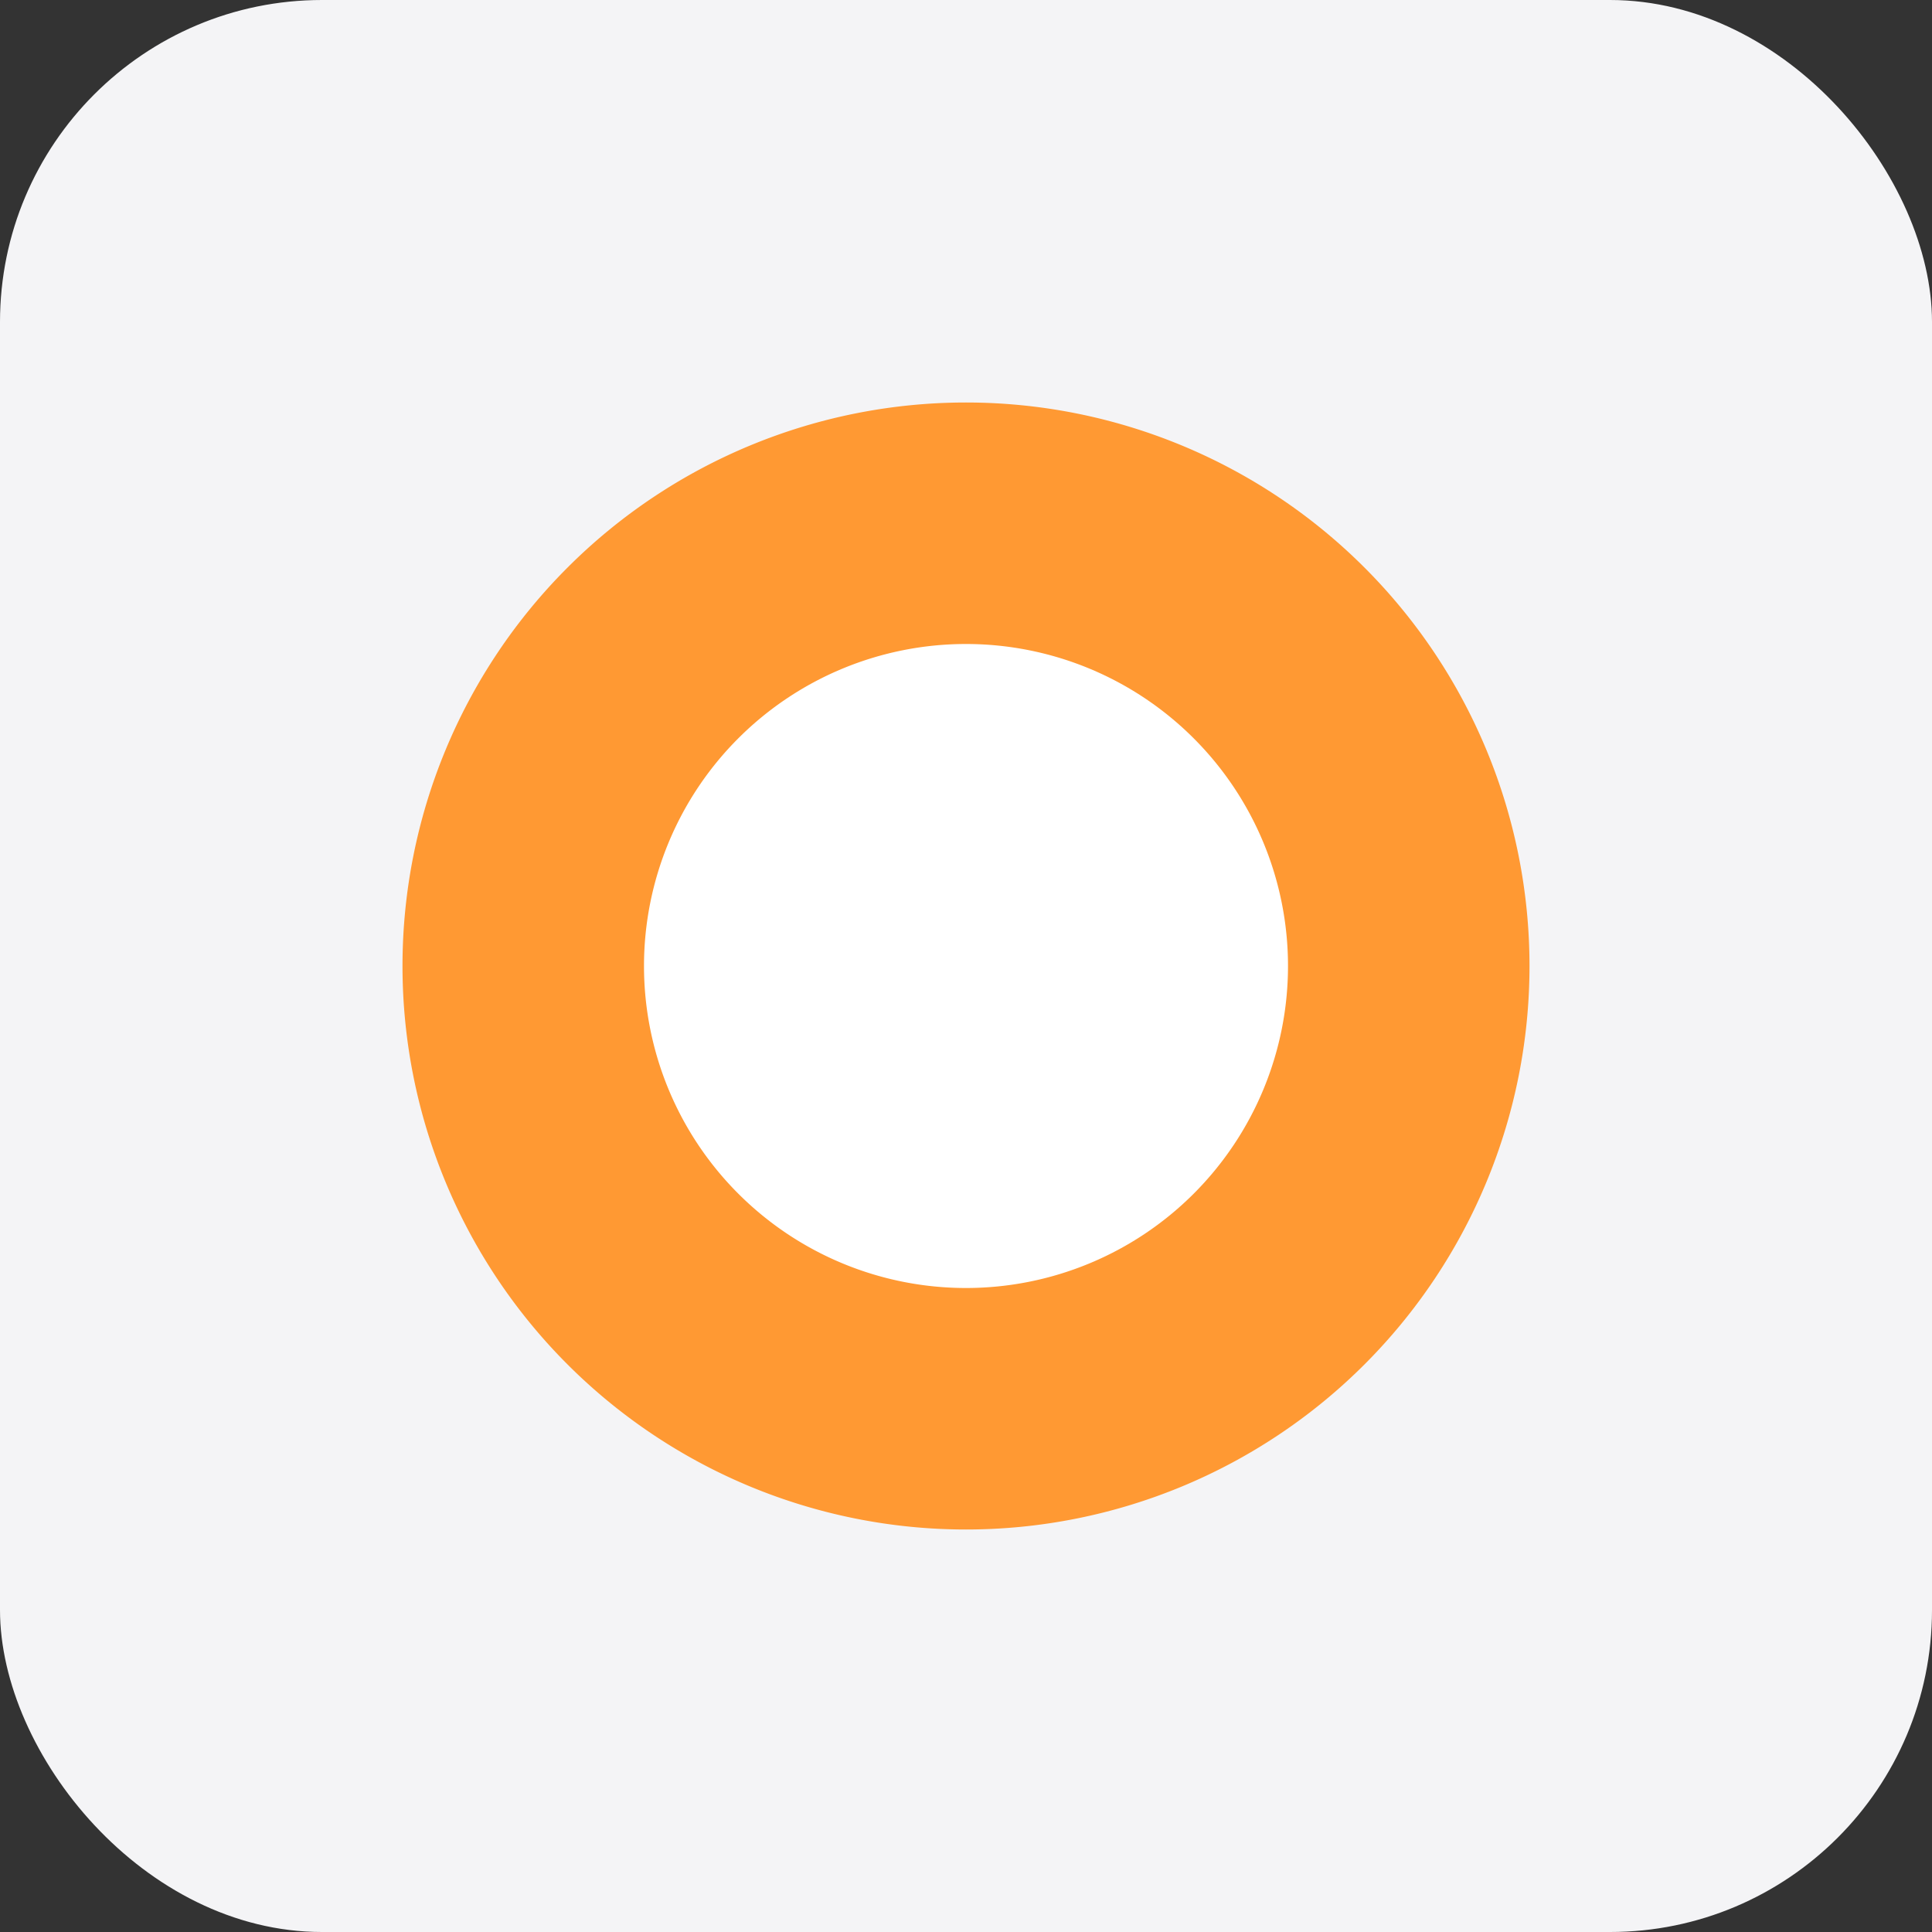 <svg xmlns="http://www.w3.org/2000/svg" width="24" height="24"><rect width="100%" height="100%" fill="#333333" stroke="none"/><g fill="none" fill-rule="evenodd"><rect width="24" height="24" fill="#F4F4F6" fill-rule="nonzero" rx="4"/><path fill="#F93" d="M12 19a7 7 0 1 0 0-14 7 7 0 0 0 0 14z"/><path fill="#FFF" d="M12 16a4 4 0 1 1 0-8 4 4 0 0 1 0 8z"/></g></svg>